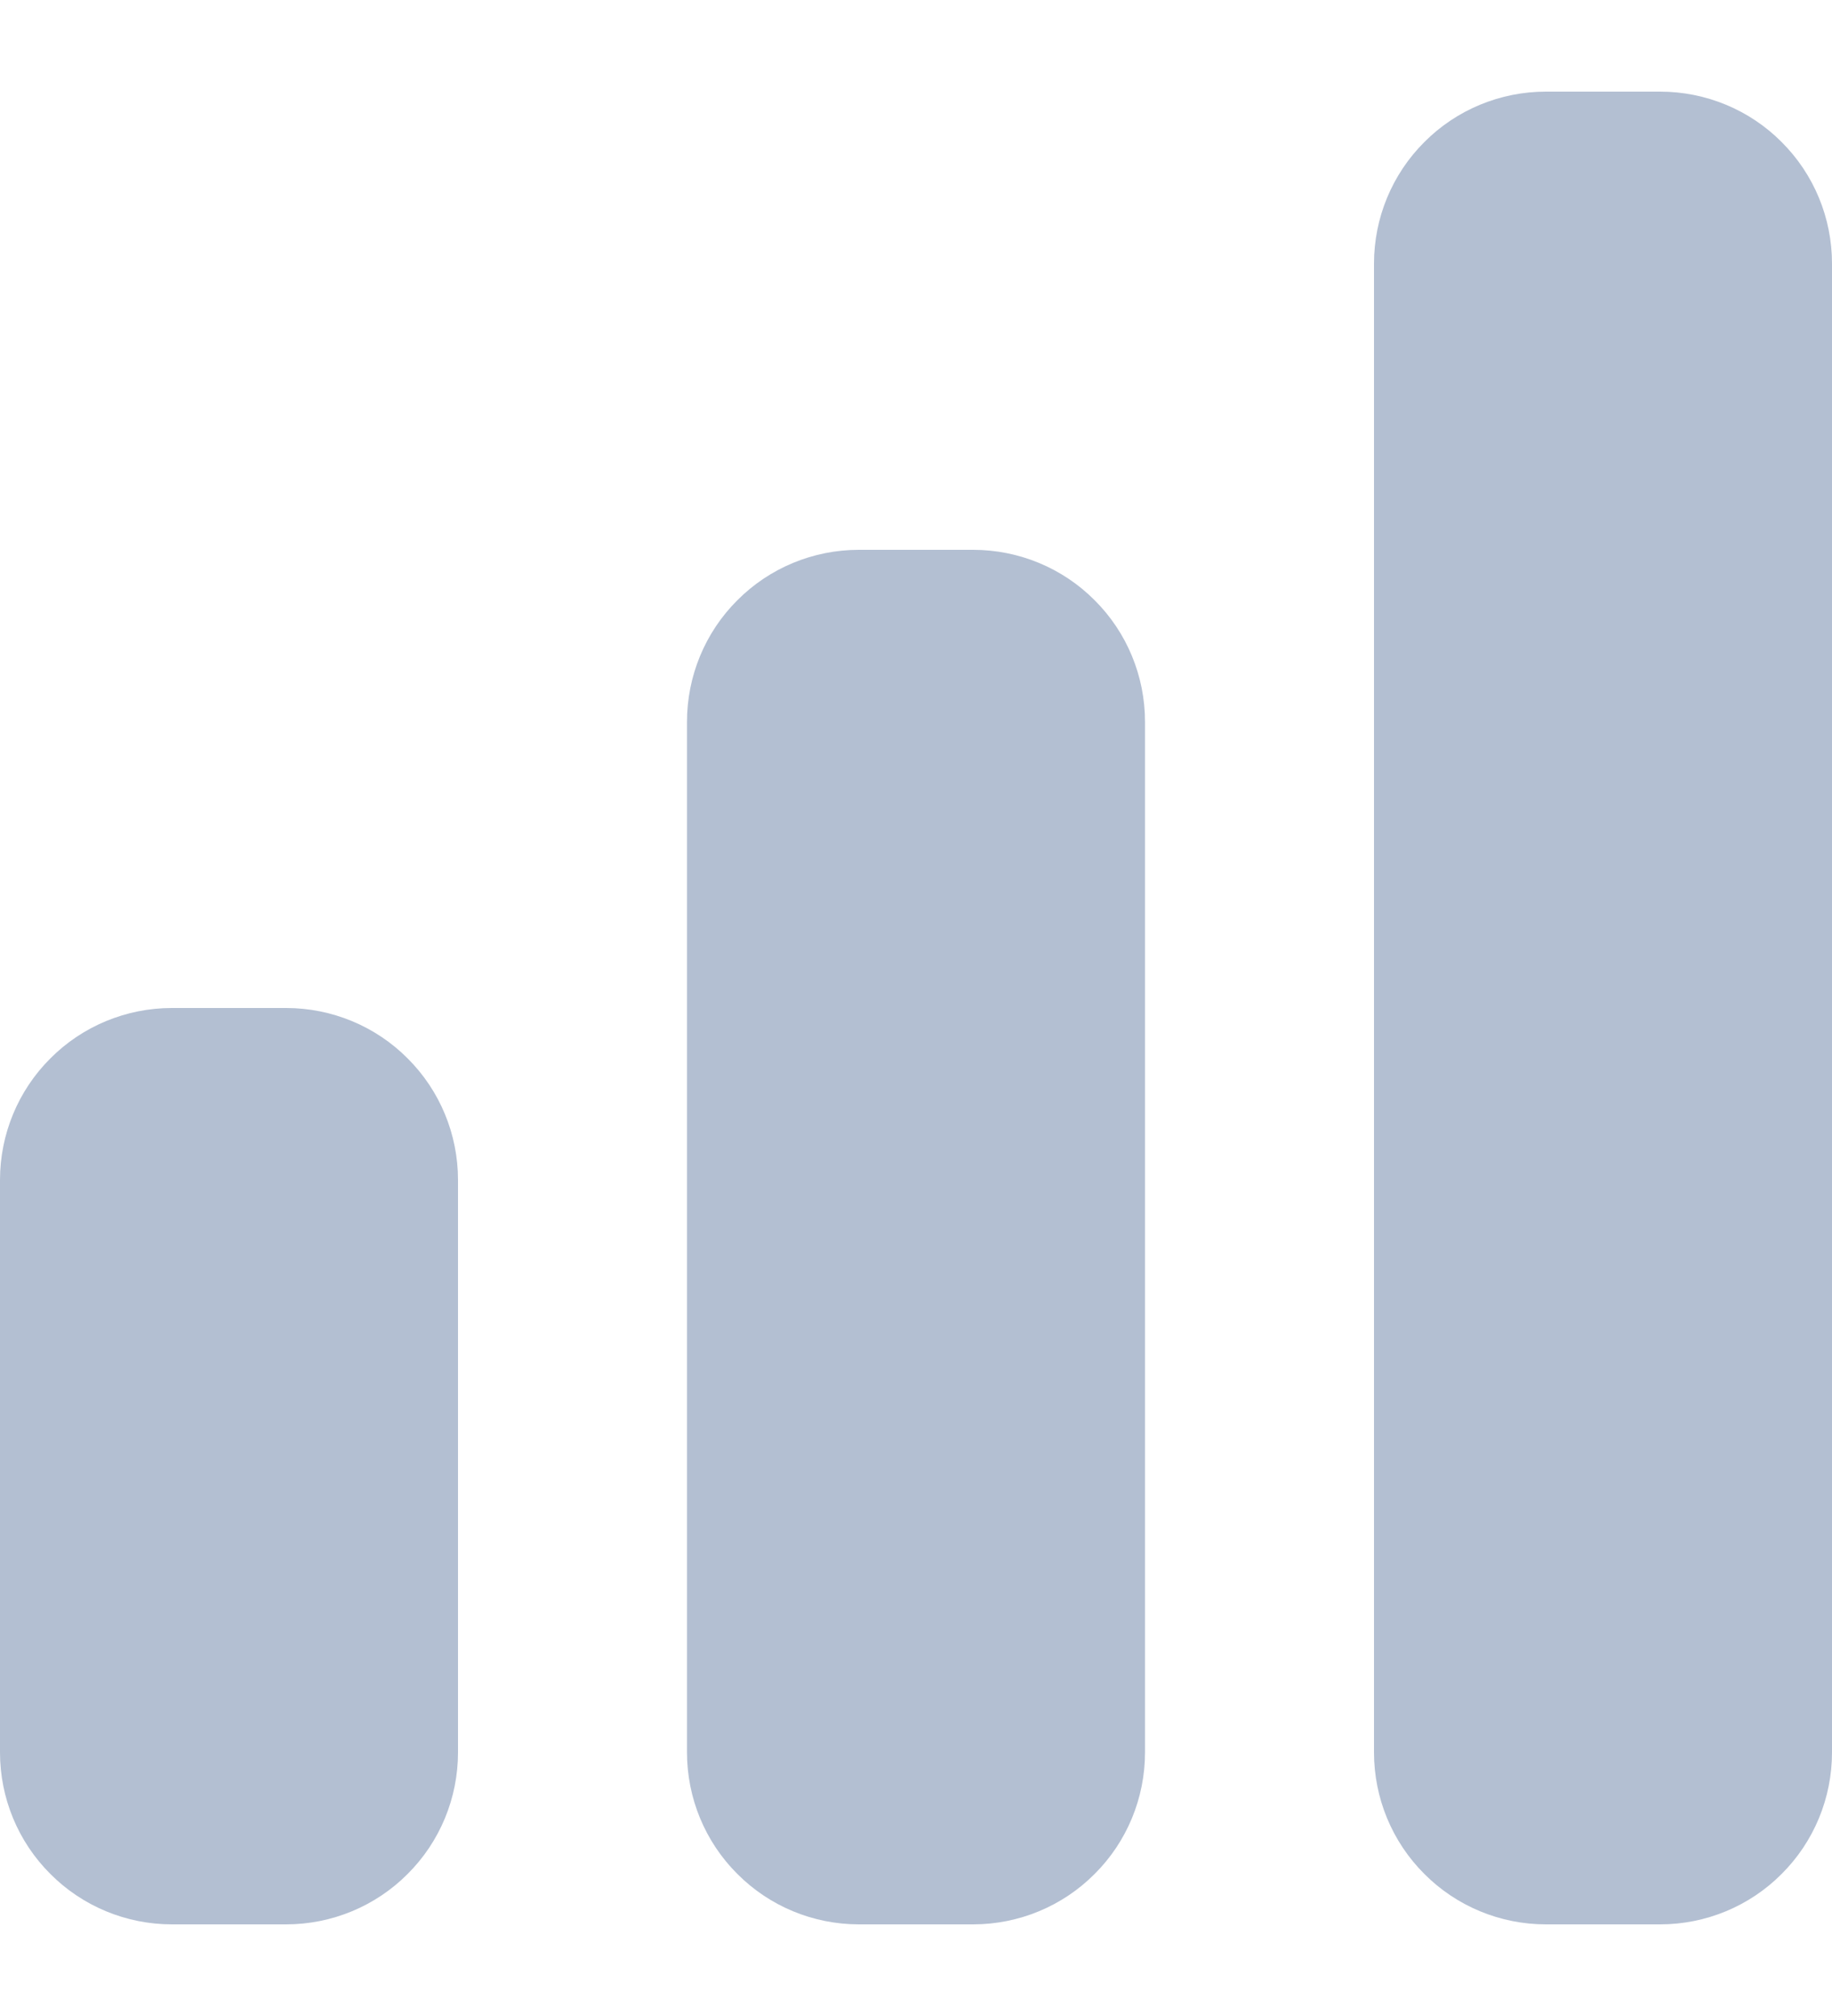 <svg width="10" height="11" viewBox="0 0 10 11" fill="none" xmlns="http://www.w3.org/2000/svg">
<path d="M8.438 0.5C8.189 0.5 7.95 0.599 7.775 0.775C7.599 0.95 7.5 1.189 7.5 1.438V9.562C7.5 9.811 7.599 10.05 7.775 10.225C7.95 10.401 8.189 10.5 8.438 10.5H9.062C9.311 10.5 9.55 10.401 9.725 10.225C9.901 10.05 10 9.811 10 9.562V1.438C10 1.189 9.901 0.95 9.725 0.775C9.55 0.599 9.311 0.5 9.062 0.5H8.438ZM4.688 3C4.439 3 4.2 3.099 4.025 3.275C3.849 3.45 3.75 3.689 3.75 3.938V9.562C3.75 9.811 3.849 10.05 4.025 10.225C4.2 10.401 4.439 10.5 4.688 10.5H5.312C5.561 10.5 5.8 10.401 5.975 10.225C6.151 10.05 6.25 9.811 6.25 9.562V3.938C6.25 3.689 6.151 3.45 5.975 3.275C5.8 3.099 5.561 3 5.312 3H4.688ZM0.938 5.5C0.689 5.5 0.45 5.599 0.275 5.775C0.099 5.95 0 6.189 0 6.438V9.562C0 9.811 0.099 10.05 0.275 10.225C0.45 10.401 0.689 10.5 0.938 10.5H1.562C1.811 10.5 2.05 10.401 2.225 10.225C2.401 10.05 2.5 9.811 2.5 9.562V6.438C2.5 6.189 2.401 5.95 2.225 5.775C2.05 5.599 1.811 5.5 1.562 5.5H0.938Z" fill="#B3BFD2"/>
</svg>
